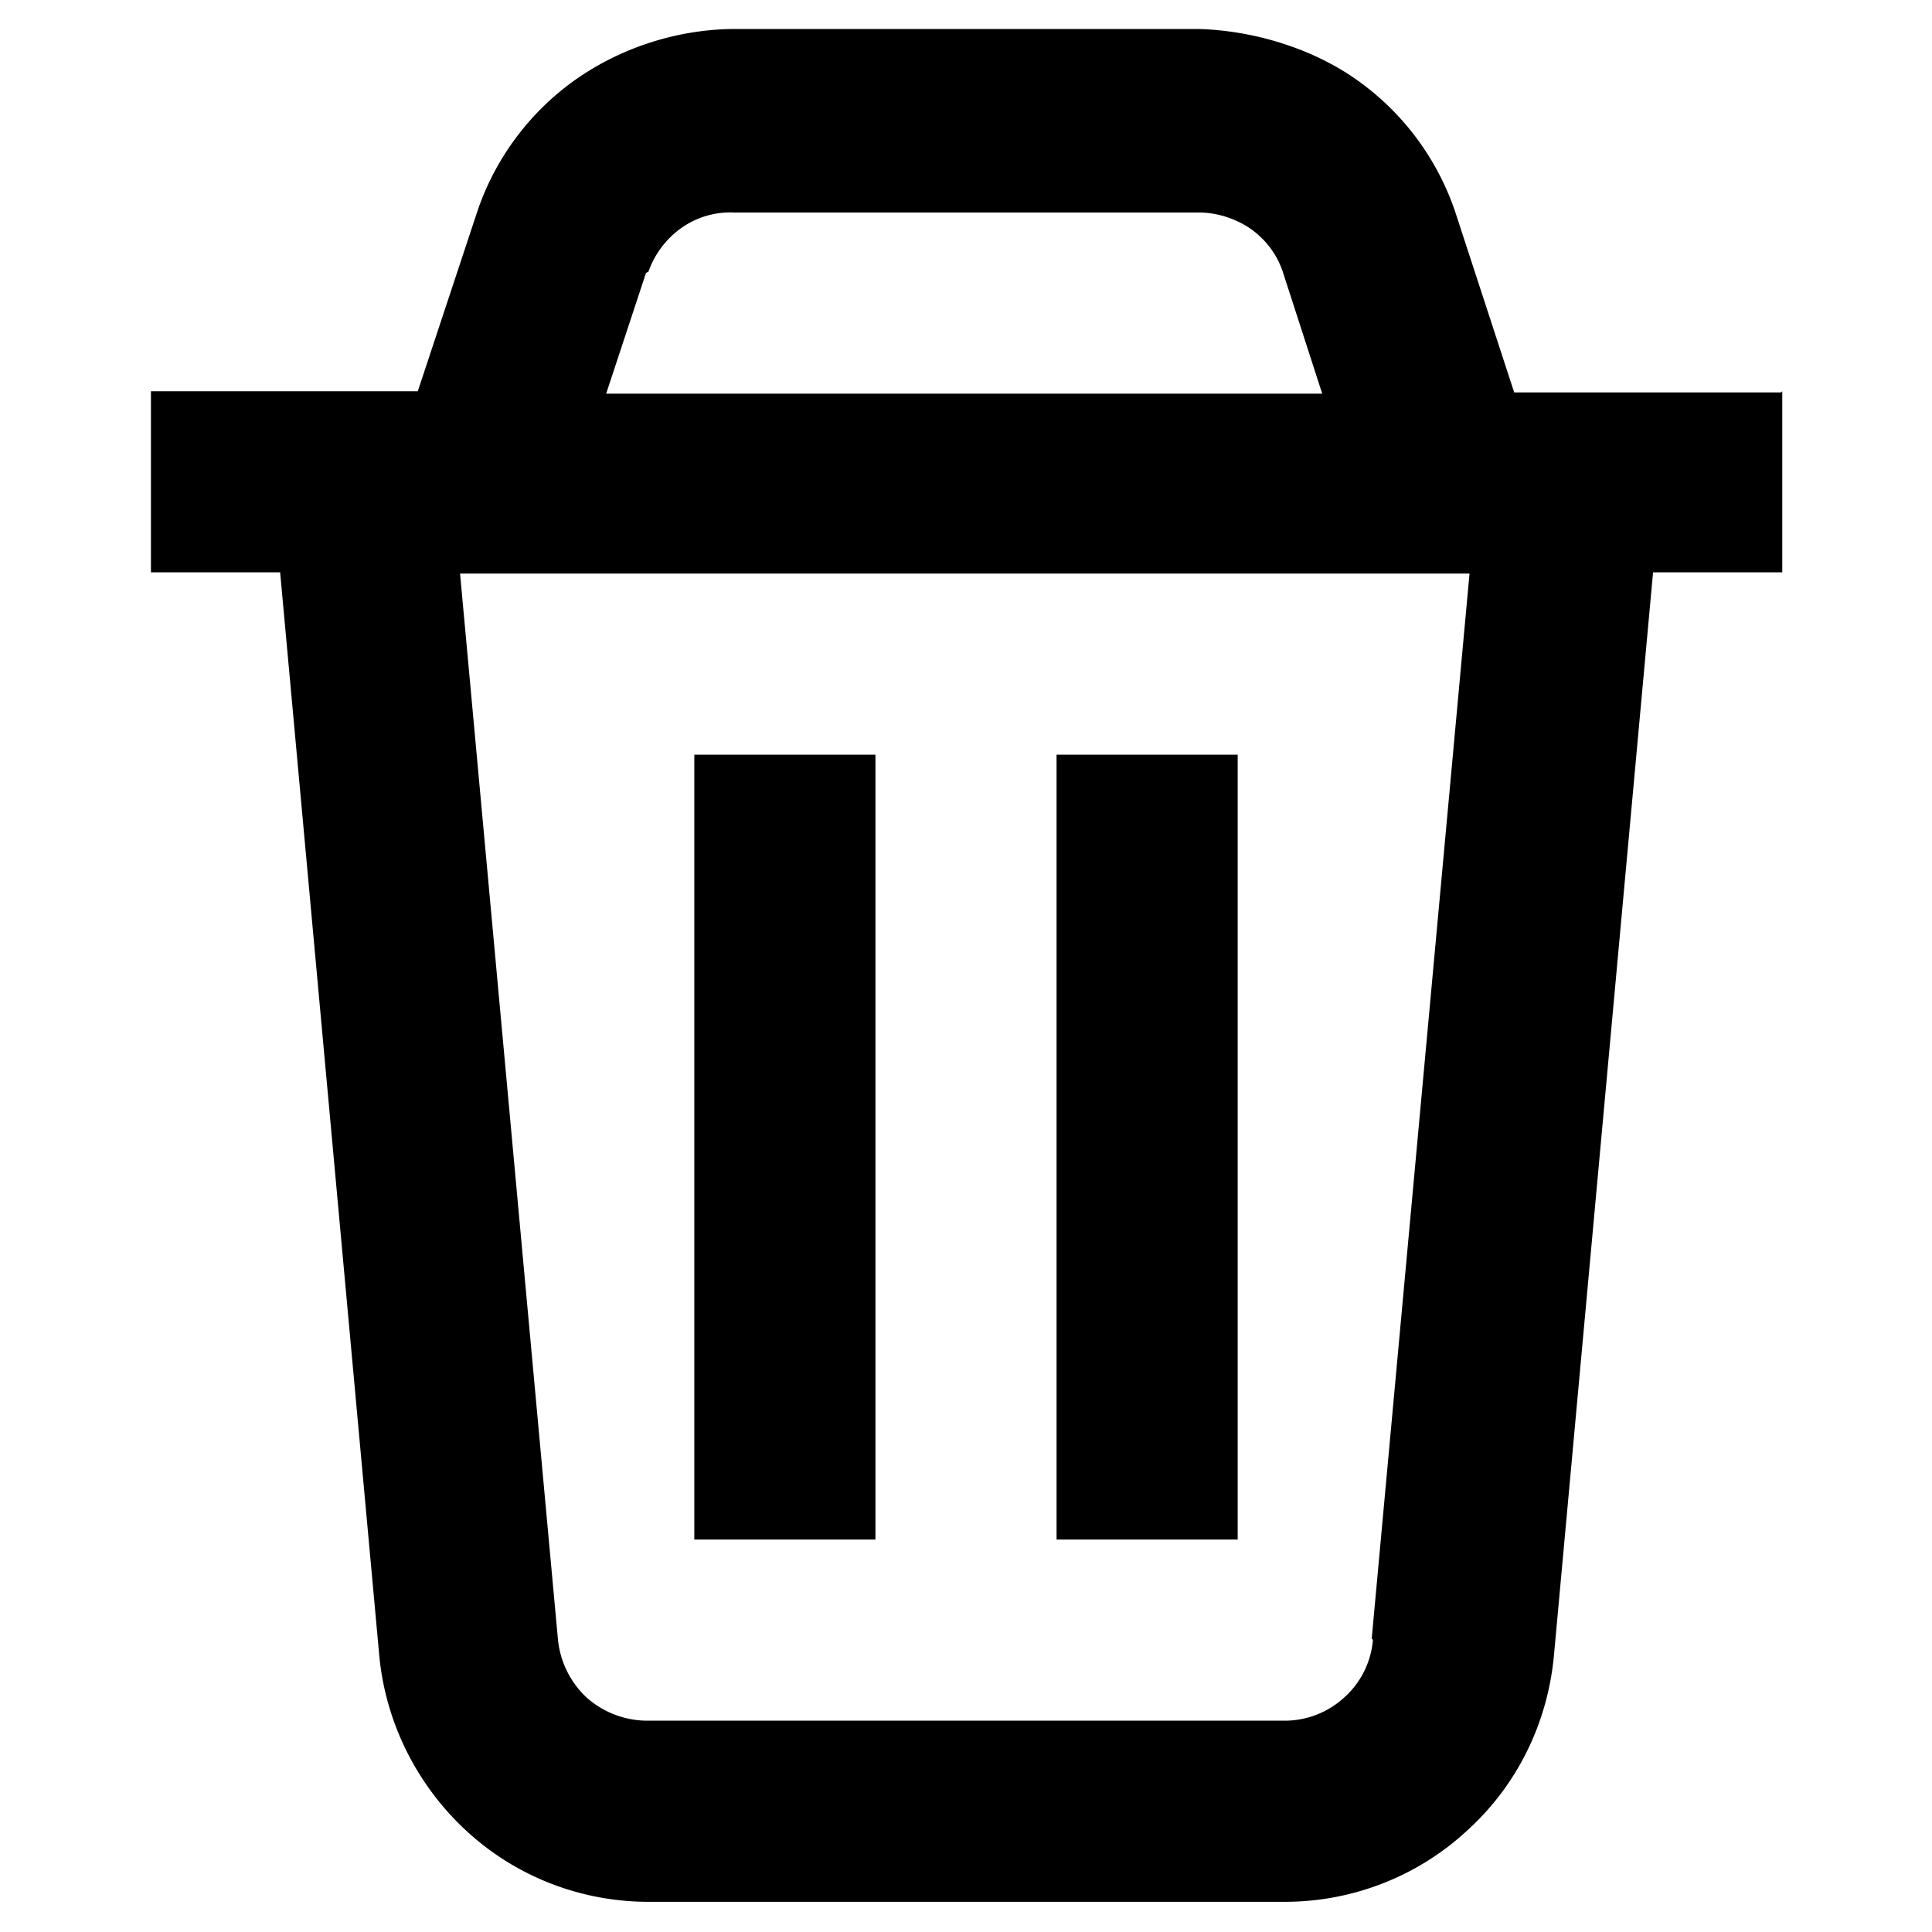 <svg xmlns="http://www.w3.org/2000/svg" fill="none" viewBox="0 0 16 16"><path fill="currentColor" d="M7.25 6.25h-1.5v6.5h1.5v-6.5ZM8.75 6.25h1.5v6.5h-1.5v-6.5Z"/><path fill="currentColor" d="M14.75 3.25h-2.21l-.49-1.5a2.2 2.2 0 0 0-.83-1.1c-.39-.27-.88-.4-1.3-.41H6.09c-.45 0-.92.14-1.31.41a2.2 2.2 0 0 0-.83 1.11l-.49 1.48H1.25v1.5h1.07l.82 8.96c.05.56.31 1.08.72 1.46.41.38.95.59 1.51.59h5.27c.56 0 1.1-.21 1.51-.59.42-.38.67-.9.72-1.46l.82-8.96h1.07v-1.5l-.01.01Zm-9.38-1a.75.75 0 0 1 .27-.36.7.7 0 0 1 .44-.13h3.85c.15 0 .3.05.42.13.13.09.22.21.27.35l.33 1.02H5.02l.33-1 .02-.01Zm6 11.33a.72.72 0 0 1-.24.48.73.73 0 0 1-.5.19H5.36a.76.76 0 0 1-.5-.19.76.76 0 0 1-.24-.49l-.81-8.82h8.36l-.81 8.82.01.01Z"/></svg>
